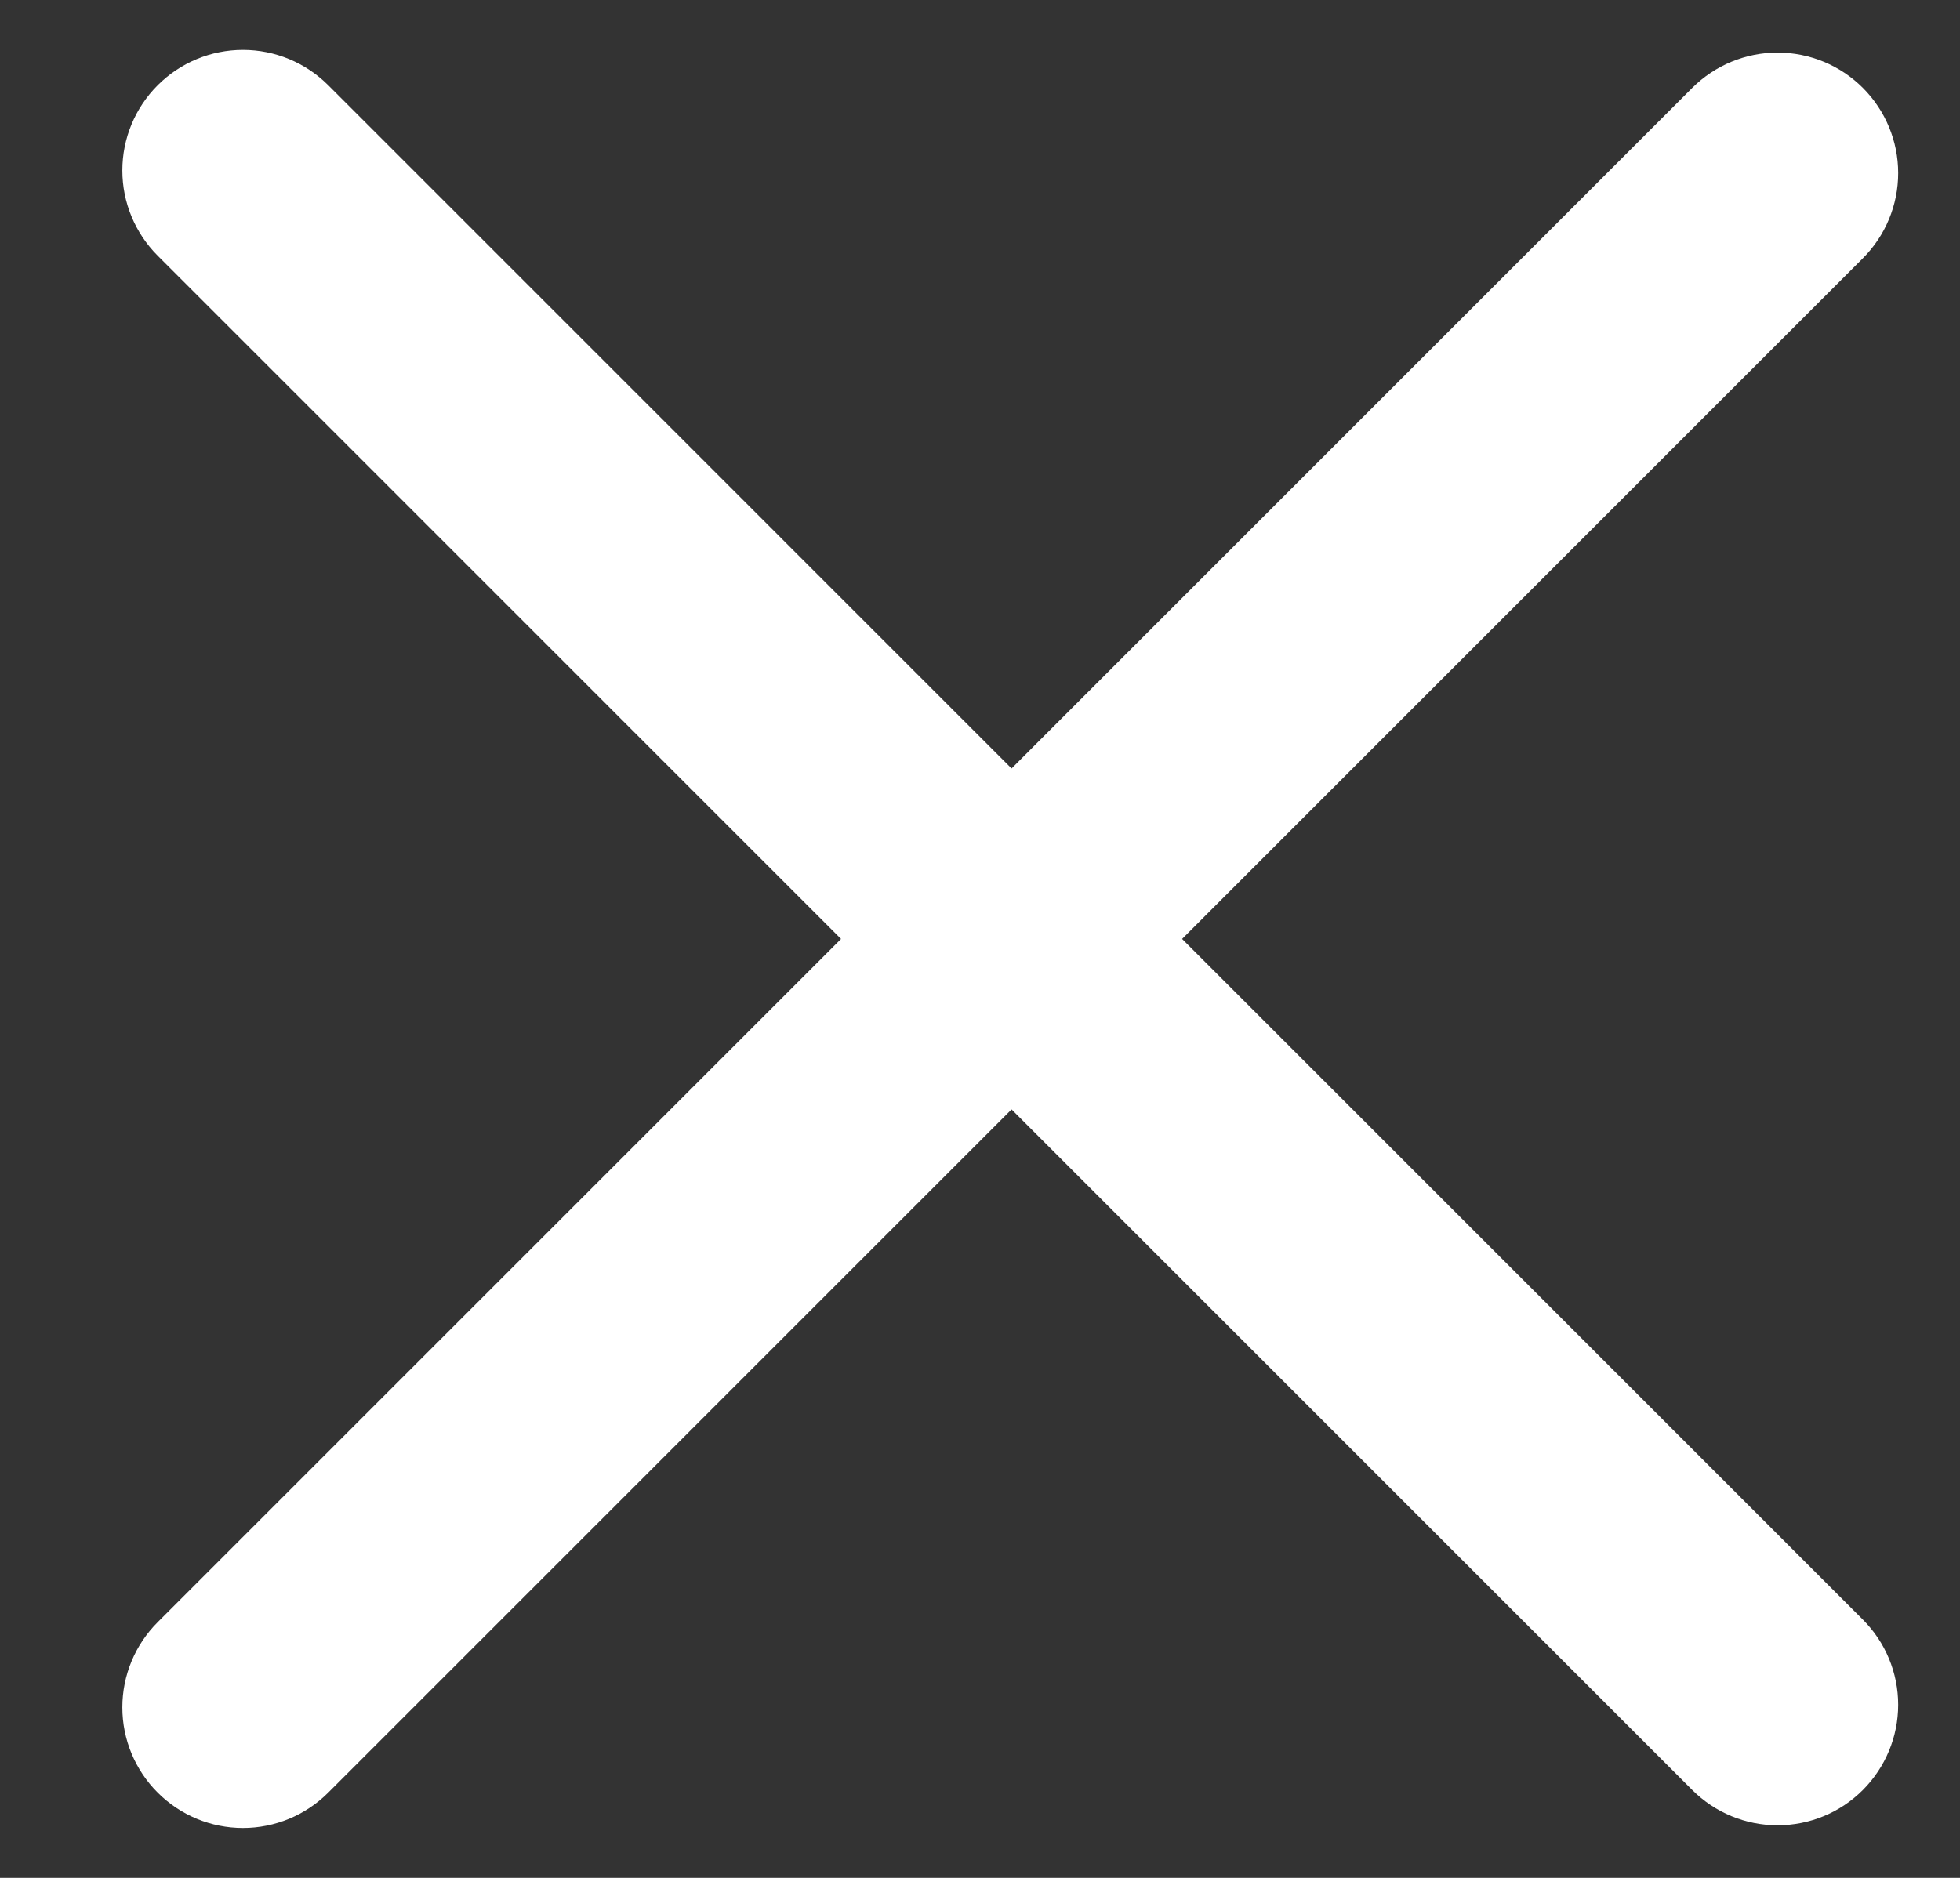 <svg width="24" height="23" viewBox="0 0 24 23" fill="none" xmlns="http://www.w3.org/2000/svg">
<rect x="0" y="0" width="24" height="23" fill="#333333" stroke="none"/>
<path d="M1.931 21.956C1.654 21.679 1.498 21.304 1.498 20.912C1.498 20.52 1.654 20.145 1.931 19.868L20.722 1.076C20.999 0.8 21.375 0.644 21.766 0.644C22.158 0.644 22.534 0.8 22.81 1.076C23.087 1.353 23.243 1.729 23.243 2.12C23.243 2.512 23.087 2.887 22.81 3.164L4.019 21.956C3.742 22.233 3.366 22.389 2.975 22.389C2.583 22.389 2.208 22.233 1.931 21.956Z" fill="white"/>
<path d="M1.931 1.044C1.654 1.321 1.498 1.696 1.498 2.088C1.498 2.479 1.654 2.855 1.931 3.132L20.722 21.924C20.999 22.201 21.375 22.356 21.766 22.356C22.158 22.356 22.534 22.201 22.81 21.924C23.087 21.647 23.243 21.271 23.243 20.88C23.243 20.488 23.087 20.113 22.81 19.836L4.019 1.044C3.742 0.767 3.366 0.611 2.975 0.611C2.583 0.611 2.208 0.767 1.931 1.044Z" fill="white"/>
</svg>
